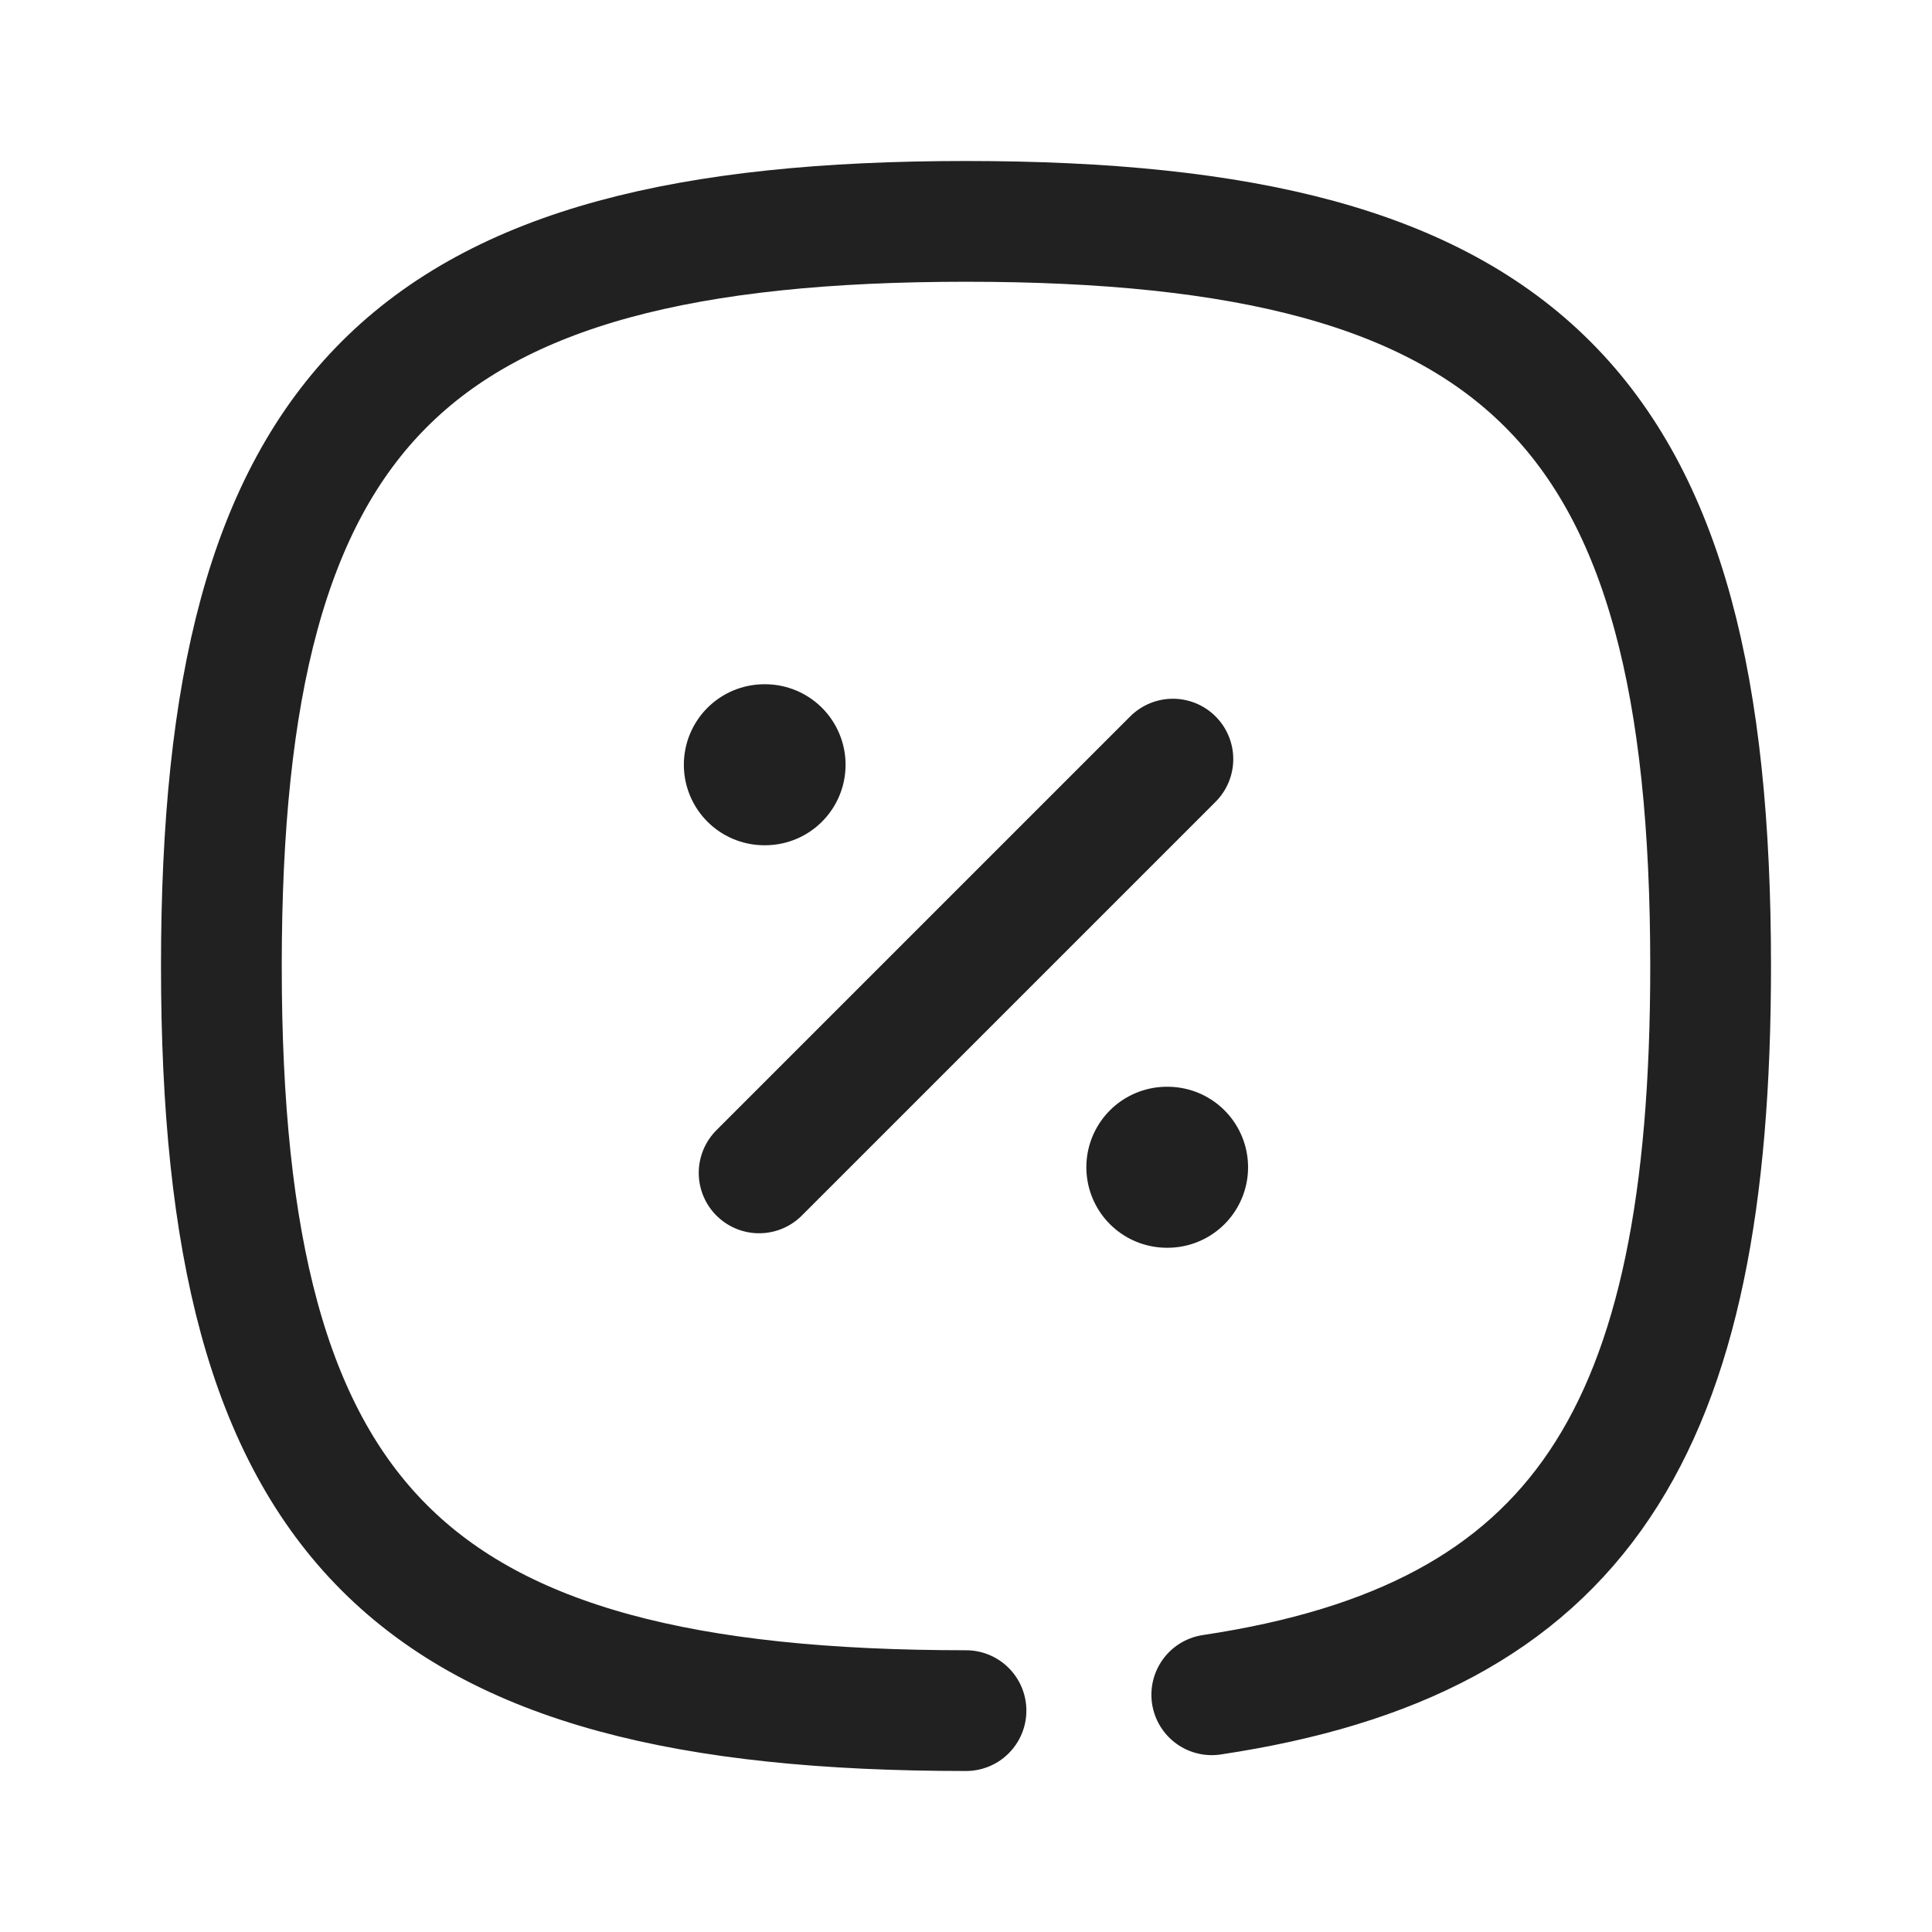 <svg width="24" height="24" viewBox="0 0 24 24" fill="none" xmlns="http://www.w3.org/2000/svg">
<path d="M12 21.25C5.063 21.25 2.75 18.937 2.75 12C2.75 5.063 5.063 2.75 12 2.75C18.937 2.75 21.25 5.063 21.25 12C21.25 17.798 19.634 20.366 15.053 21.053" stroke="#212121" stroke-width="1.5" stroke-linecap="round" stroke-linejoin="round"/>
<path d="M9.43 14.57L14.57 9.43" stroke="#212121" stroke-width="1.5" stroke-linecap="round" stroke-linejoin="round"/>
<path d="M14.495 14.5H14.504" stroke="#212121" stroke-width="2" stroke-linecap="round" stroke-linejoin="round"/>
<path d="M9.495 9.5H9.504" stroke="#212121" stroke-width="2" stroke-linecap="round" stroke-linejoin="round"/>
</svg>
